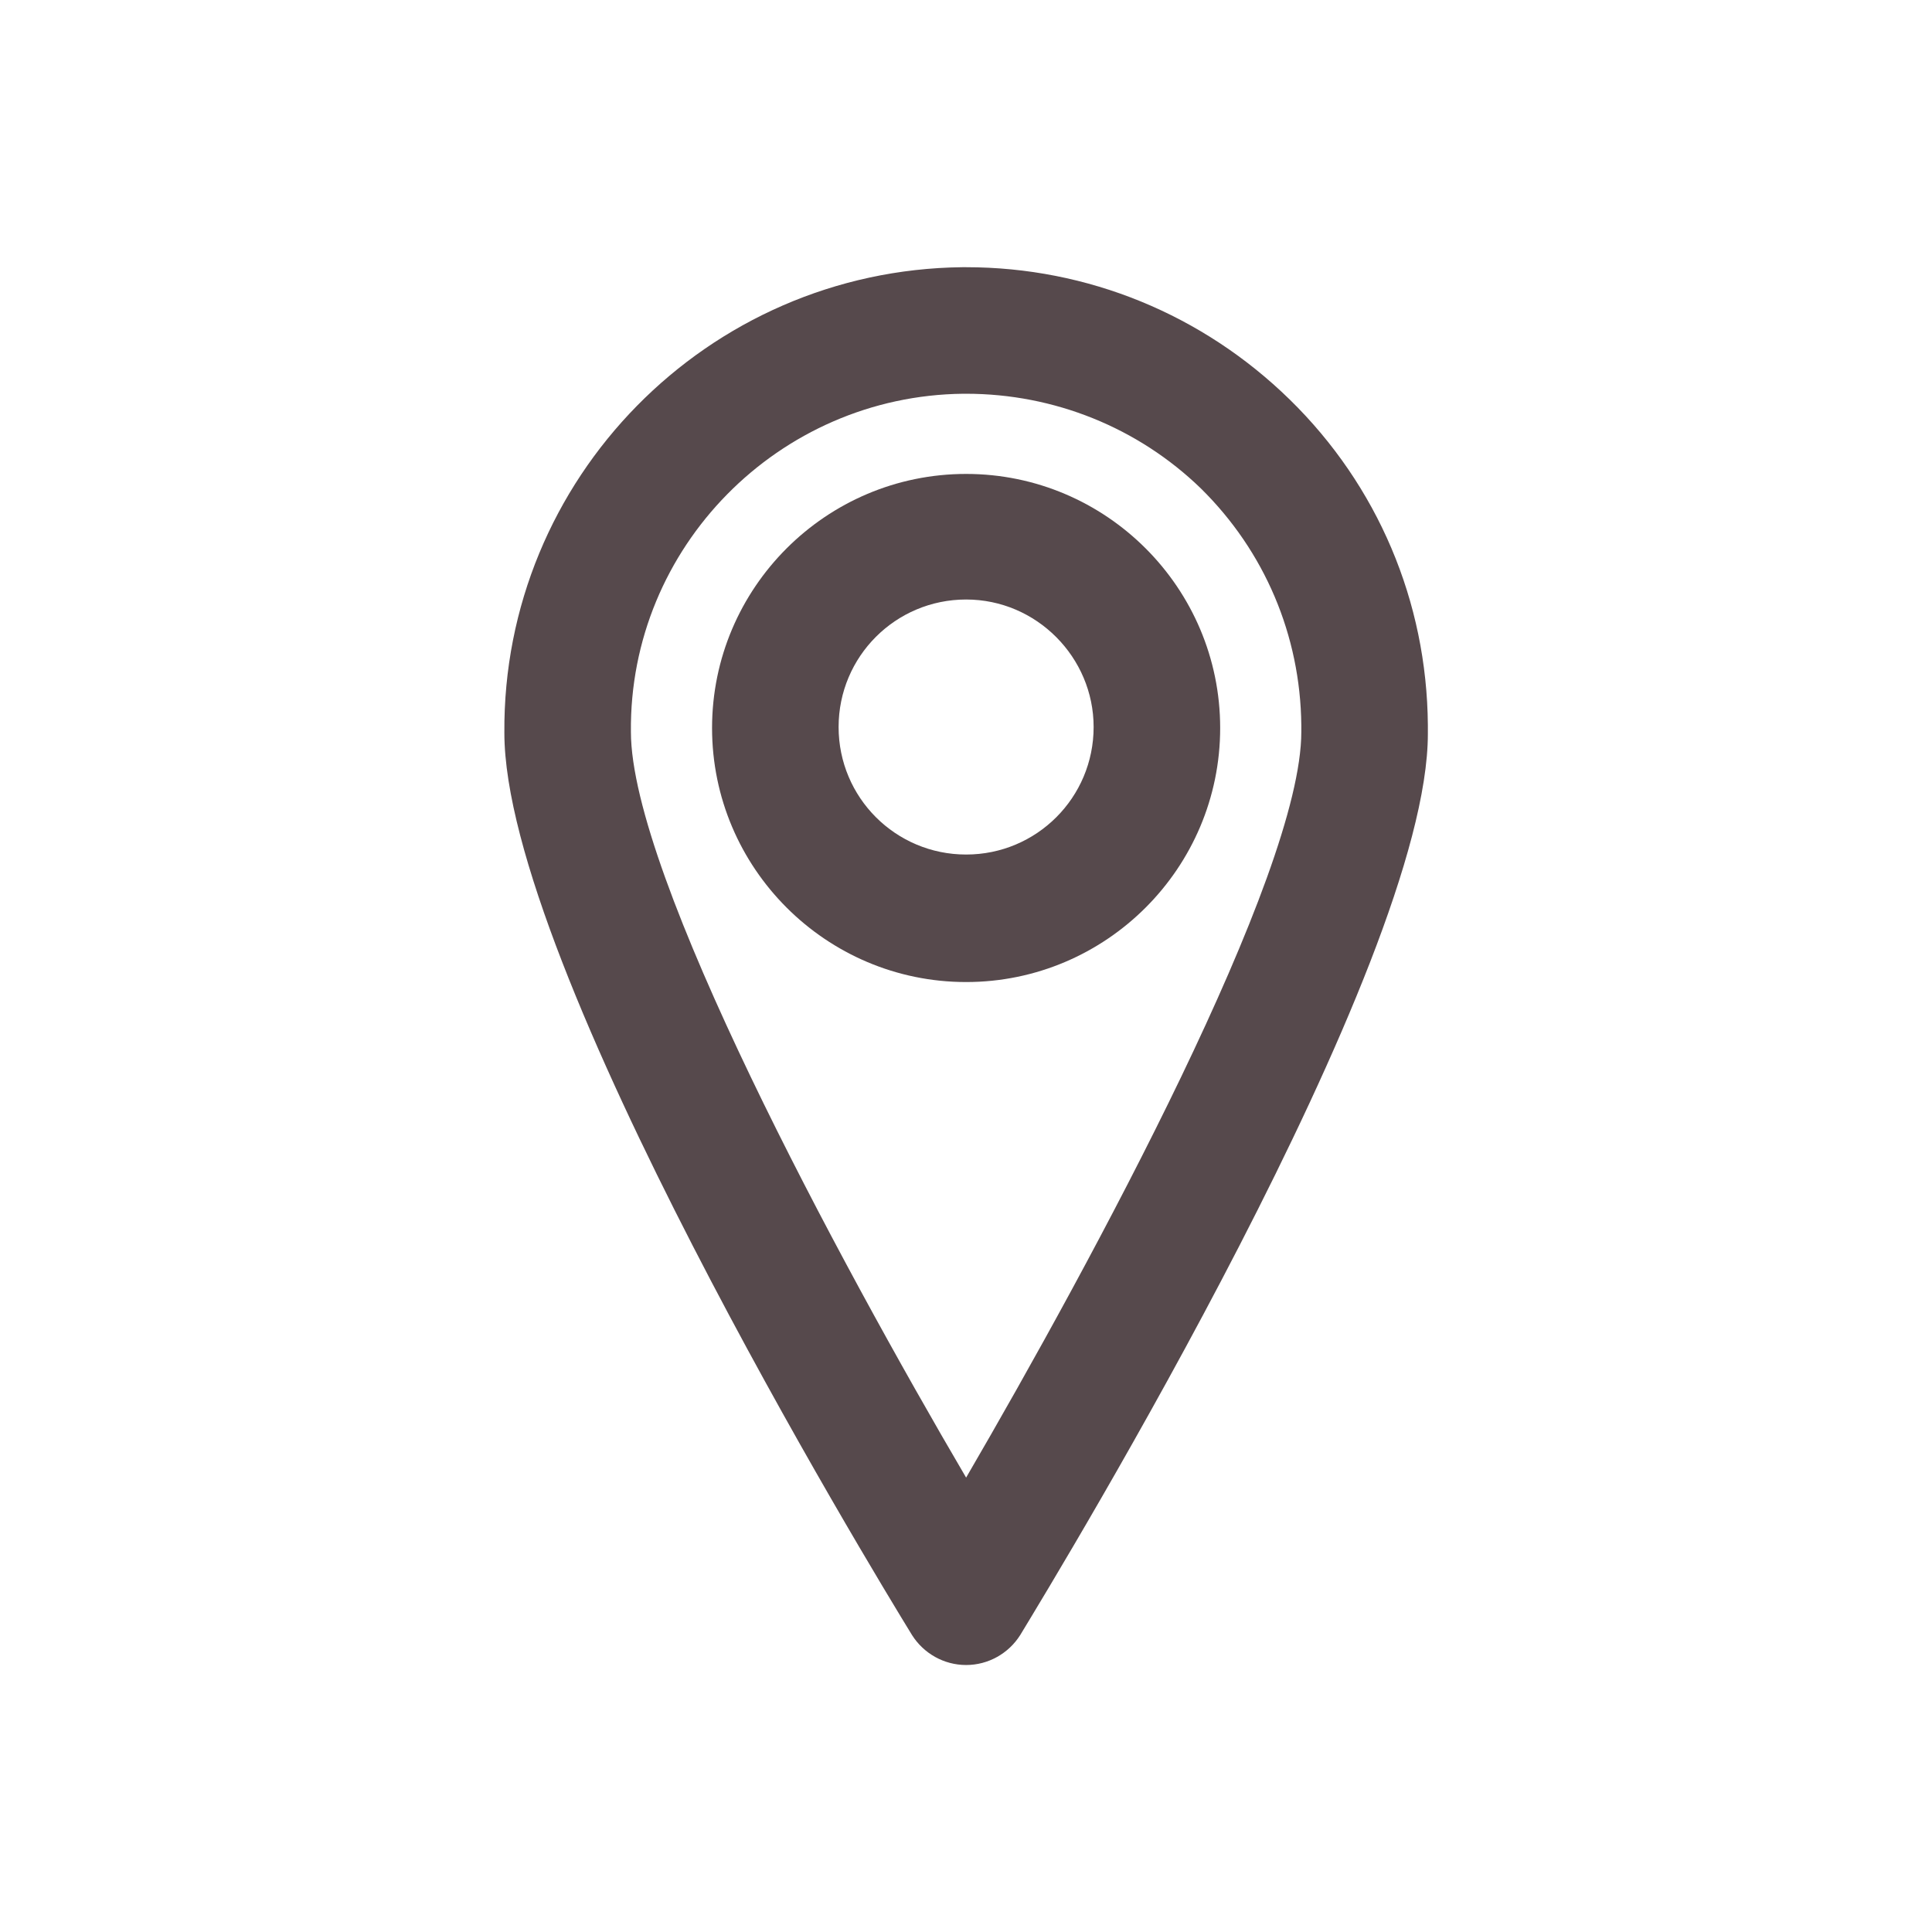 <?xml version="1.0" encoding="utf-8"?>
<!-- Generator: Adobe Illustrator 26.0.3, SVG Export Plug-In . SVG Version: 6.00 Build 0)  -->
<svg version="1.1" id="Layer_1" xmlns="http://www.w3.org/2000/svg" xmlns:xlink="http://www.w3.org/1999/xlink" x="0px" y="0px"
	 viewBox="0 0 200 200" style="enable-background:new 0 0 200 200;" xml:space="preserve">
<style type="text/css">
	.st0{fill:#56494C;}
</style>
<g id="Group_180" transform="translate(-640.188 -252.739)">
	<g id="Path_89">
		<path class="st0" d="M740.2,425.1L740.2,425.1c-2.3,0-4.4-1.2-5.6-3.1c-4.3-7-42.2-69.4-42.2-93.4c-0.2-26.3,21-47.9,47.4-48.2
			c0.1,0,0.3,0,0.4,0c12.6,0,24.5,4.9,33.5,13.7c9.1,8.9,14.2,20.9,14.3,33.7v0.9c0,23.9-37.9,86.2-42.2,93.3
			C744.6,423.9,742.5,425.1,740.2,425.1z M740.2,293.5c-0.1,0-0.2,0-0.3,0c-19.1,0.2-34.6,15.9-34.4,35c0,14.8,21.5,54.7,34.7,77.2
			c13.1-22.5,34.7-62.4,34.7-77.2v-0.7c-0.1-9.3-3.8-18-10.4-24.5C758,297,749.3,293.5,740.2,293.5z"/>
	</g>
	<g id="Ellipse_21">
		<path class="st0" d="M740.2,354.4c-14.5,0-26.3-11.8-26.3-26.3s11.8-26.3,26.3-26.3c14.5,0,26.3,11.8,26.3,26.3
			S754.7,354.4,740.2,354.4z M740.2,314.8c-7.3,0-13.2,5.9-13.2,13.2c0,7.3,5.9,13.2,13.2,13.2c7.3,0,13.2-5.9,13.2-13.2
			C753.4,320.8,747.5,314.8,740.2,314.8z"/>
	</g>
</g>
</svg>
